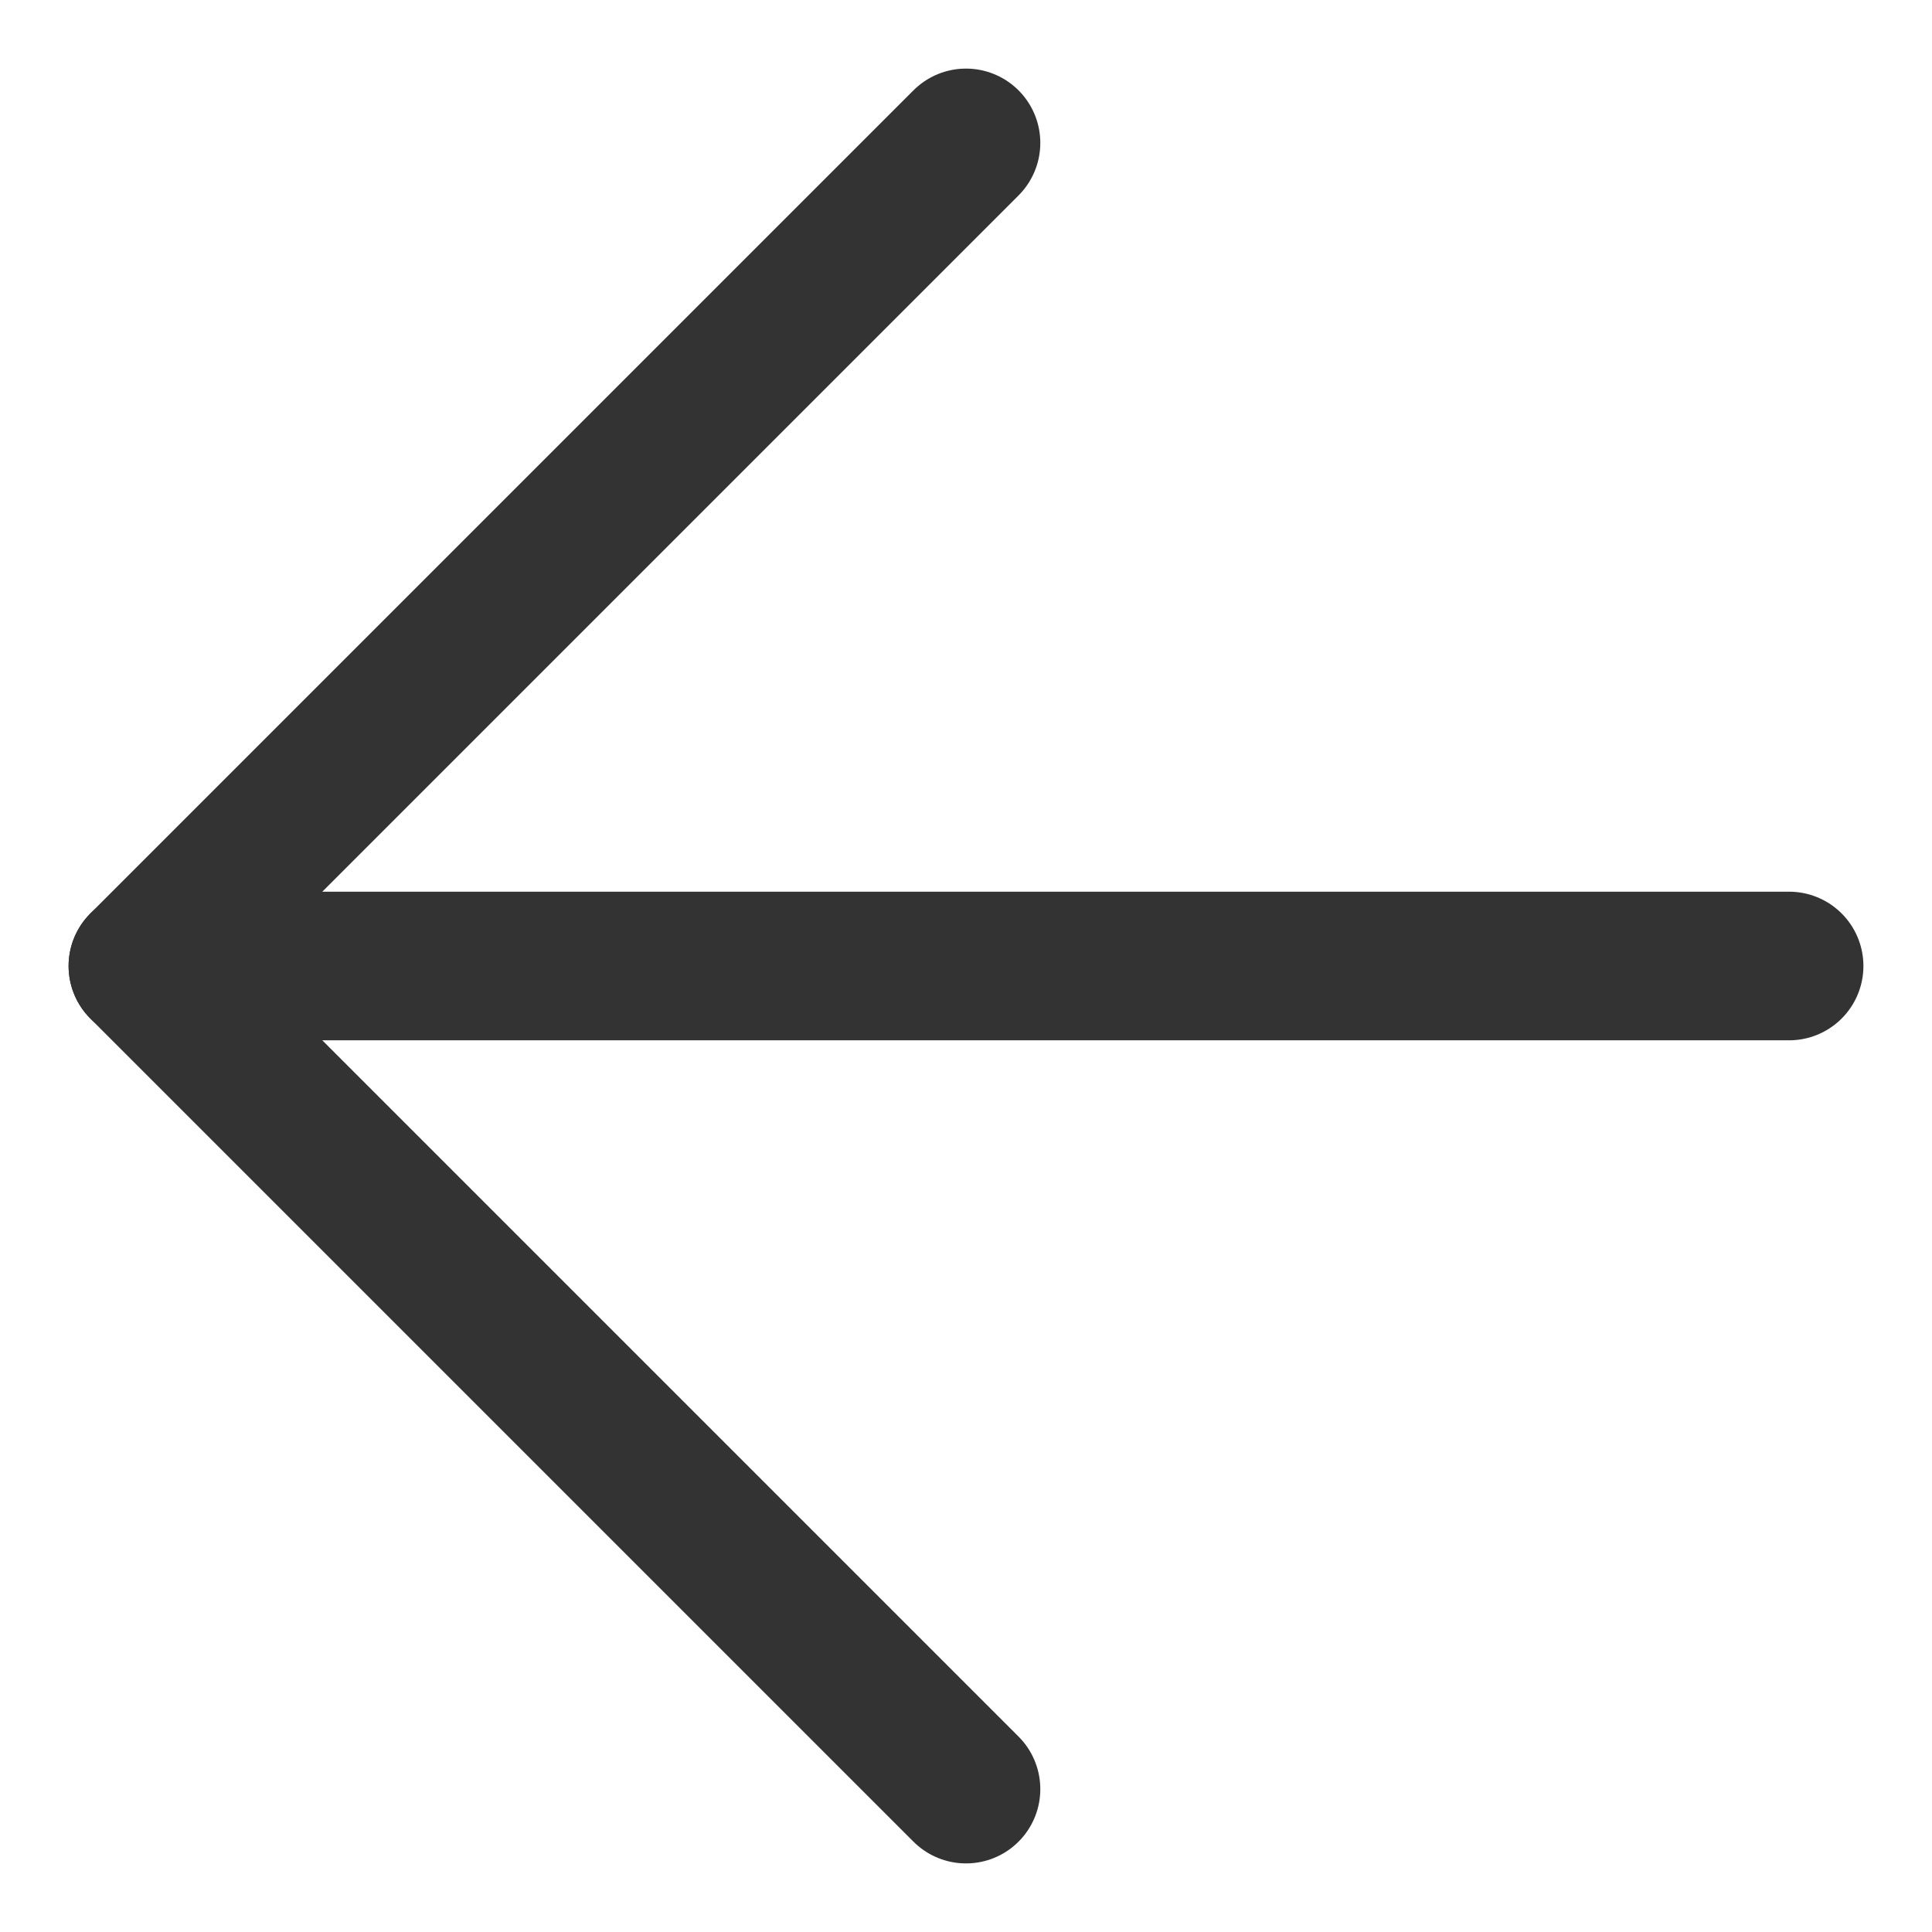 <svg width="26" height="26" viewBox="0 0 26 26" fill="none" xmlns="http://www.w3.org/2000/svg">
<path d="M24.077 13H1.923" stroke="#333333" stroke-width="2" stroke-linecap="round" stroke-linejoin="round"/>
<path d="M13 24.077L1.923 13L13 1.923" stroke="#333333" stroke-width="2" stroke-linecap="round" stroke-linejoin="round"/>
</svg>
